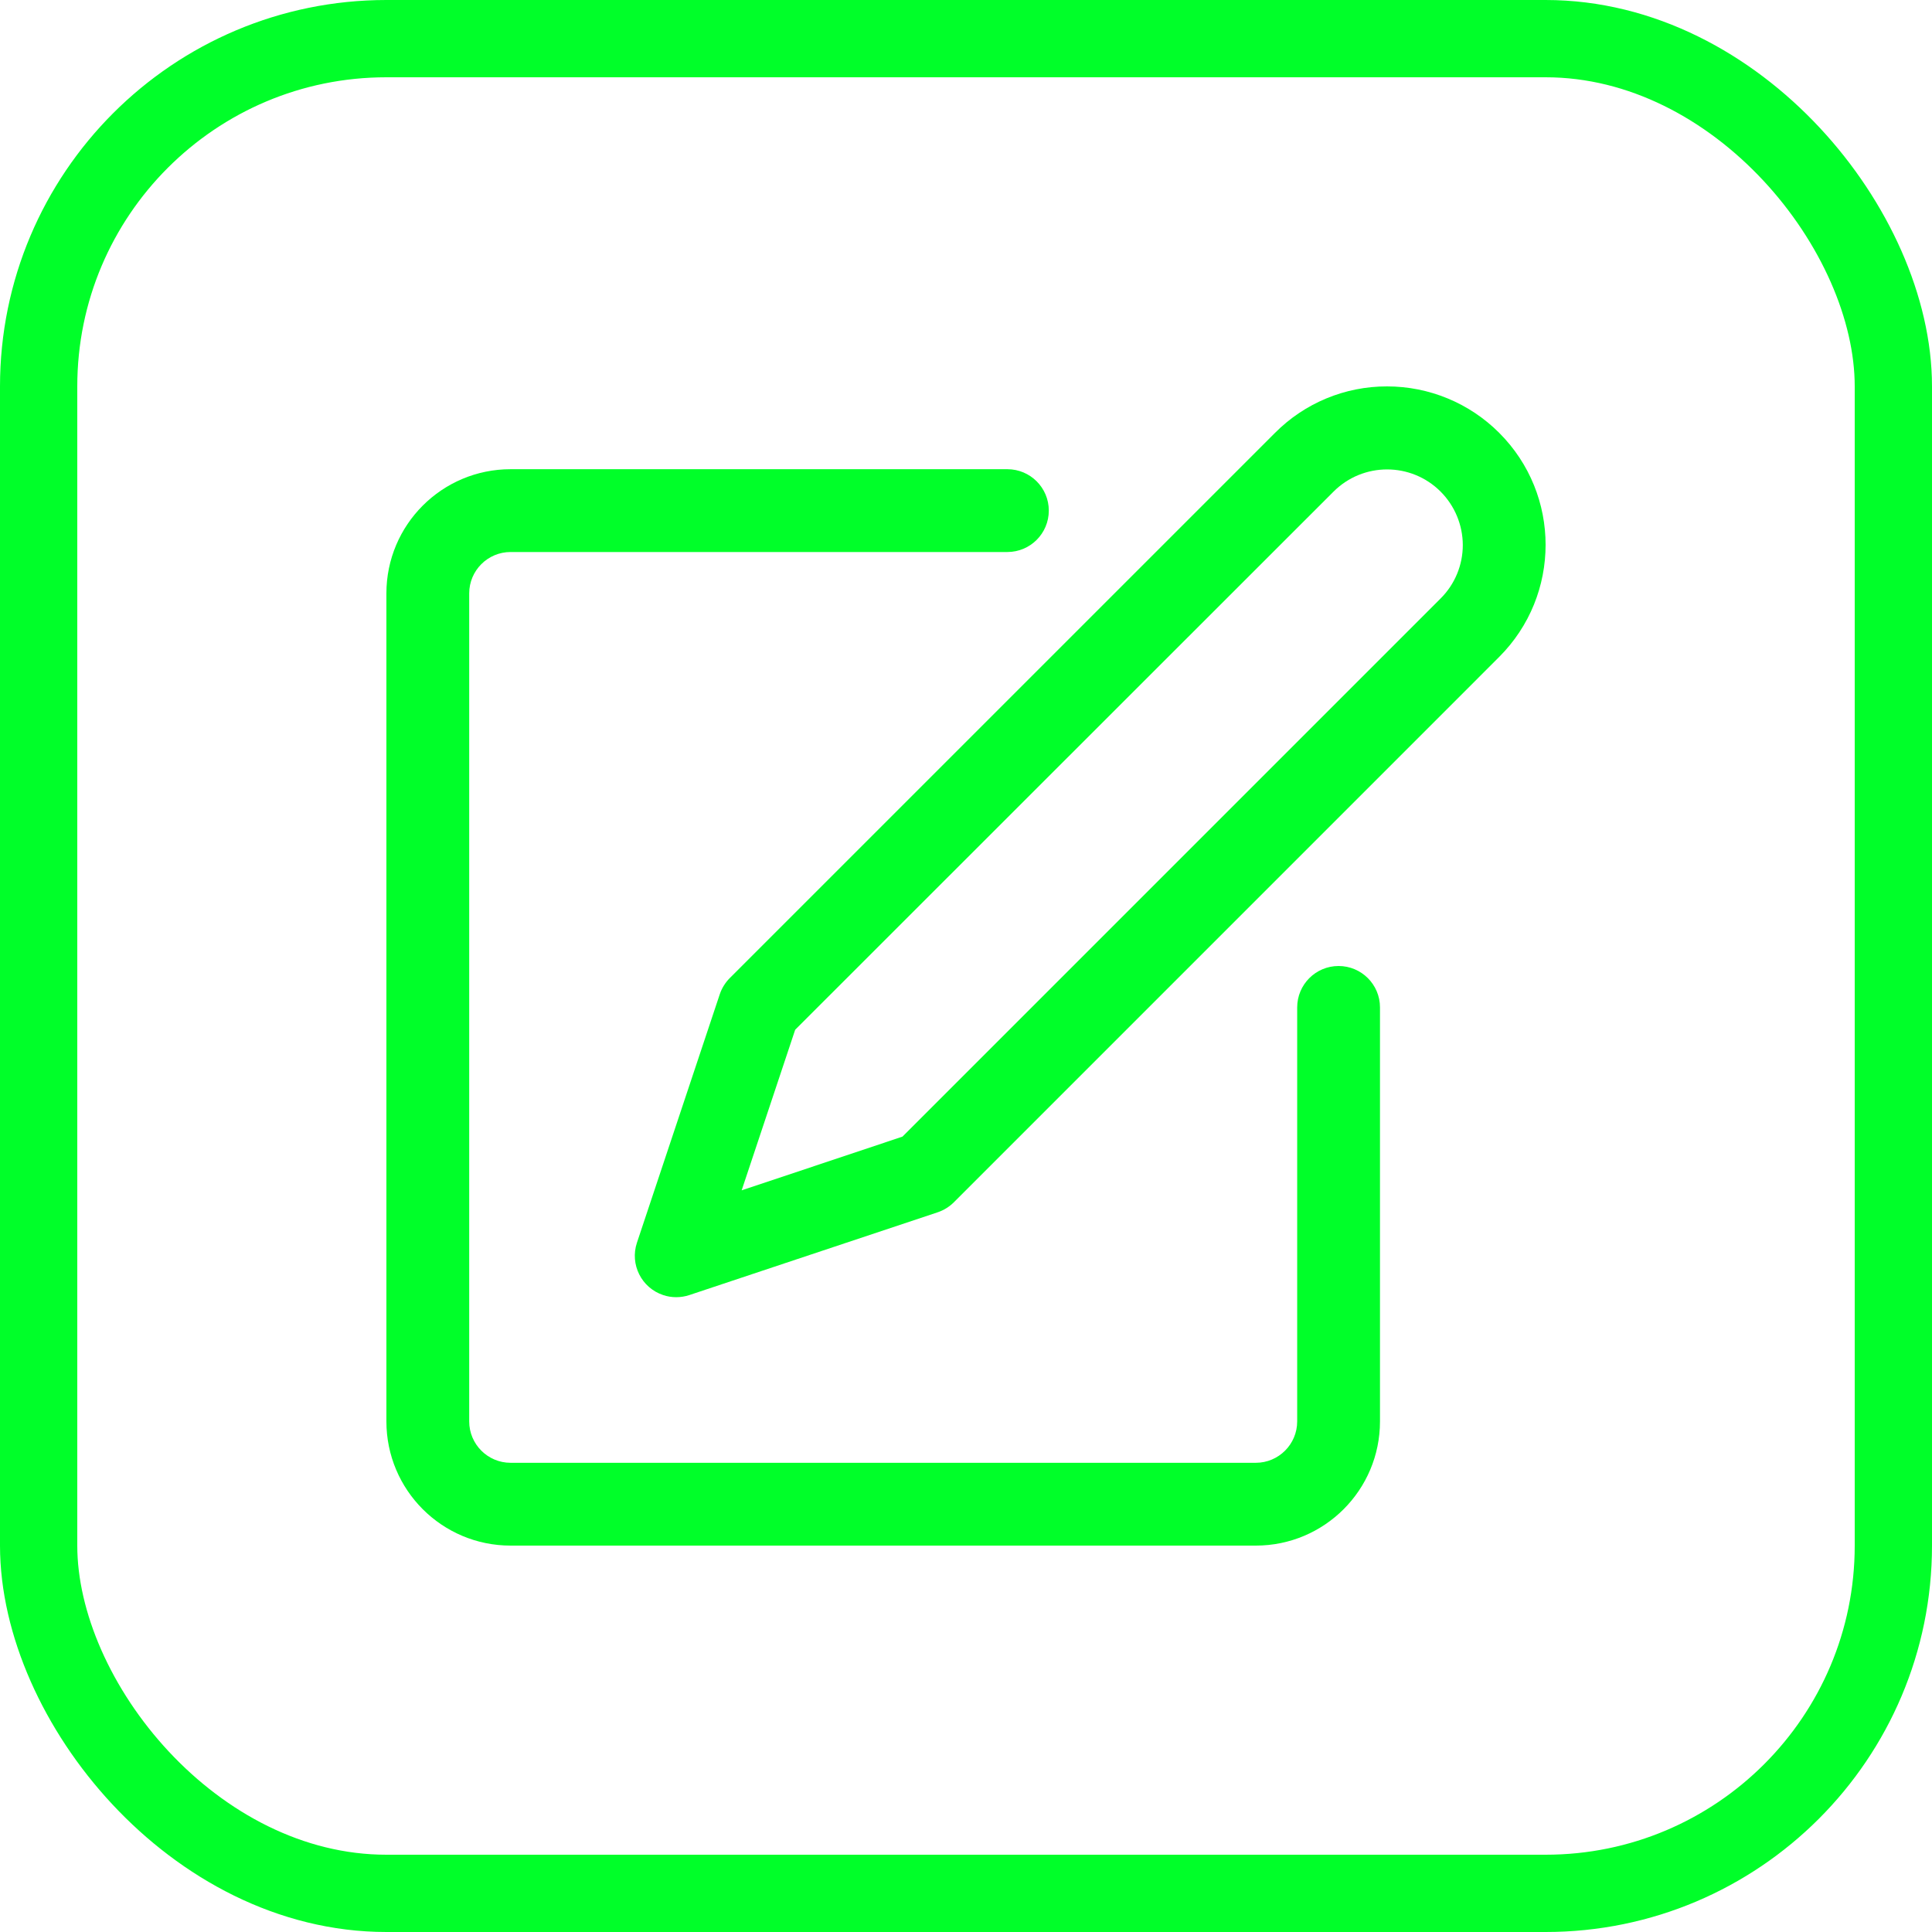 <svg width="50" height="50" viewBox="0 0 50 50" fill="none" xmlns="http://www.w3.org/2000/svg">
<rect x="1" y="1" width="48" height="48" rx="9" stroke="#00FF29" stroke-width="2"/>
<path d="M34.642 25C34.051 25 33.571 25.48 33.571 26.072V36.786C33.571 37.377 33.091 37.857 32.5 37.857H13.214C12.623 37.857 12.143 37.377 12.143 36.786V15.357C12.143 14.766 12.623 14.286 13.214 14.286H26.071C26.663 14.286 27.143 13.806 27.143 13.214C27.143 12.623 26.663 12.143 26.071 12.143H13.214C11.439 12.143 10 13.582 10 15.357V36.786C10 38.561 11.439 40 13.214 40H32.5C34.275 40 35.714 38.561 35.714 36.786V26.071C35.714 25.48 35.234 25 34.642 25Z" fill="#00FF29"/>
<path d="M38.799 11.202C38.03 10.432 36.986 10 35.898 10C34.81 9.997 33.765 10.43 32.998 11.202L18.885 25.314C18.768 25.432 18.68 25.575 18.627 25.733L16.484 32.161C16.297 32.723 16.601 33.329 17.162 33.516C17.271 33.553 17.385 33.571 17.5 33.571C17.615 33.571 17.729 33.553 17.838 33.517L24.267 31.374C24.425 31.321 24.568 31.232 24.686 31.115L38.798 17.002C40.4 15.4 40.401 12.803 38.799 11.202ZM37.283 15.488L23.355 29.416L19.194 30.806L20.579 26.65L34.513 12.722C35.279 11.957 36.52 11.958 37.284 12.724C37.649 13.09 37.855 13.586 37.857 14.103C37.858 14.622 37.652 15.121 37.283 15.488Z" fill="#00FF29"/>
</svg>
